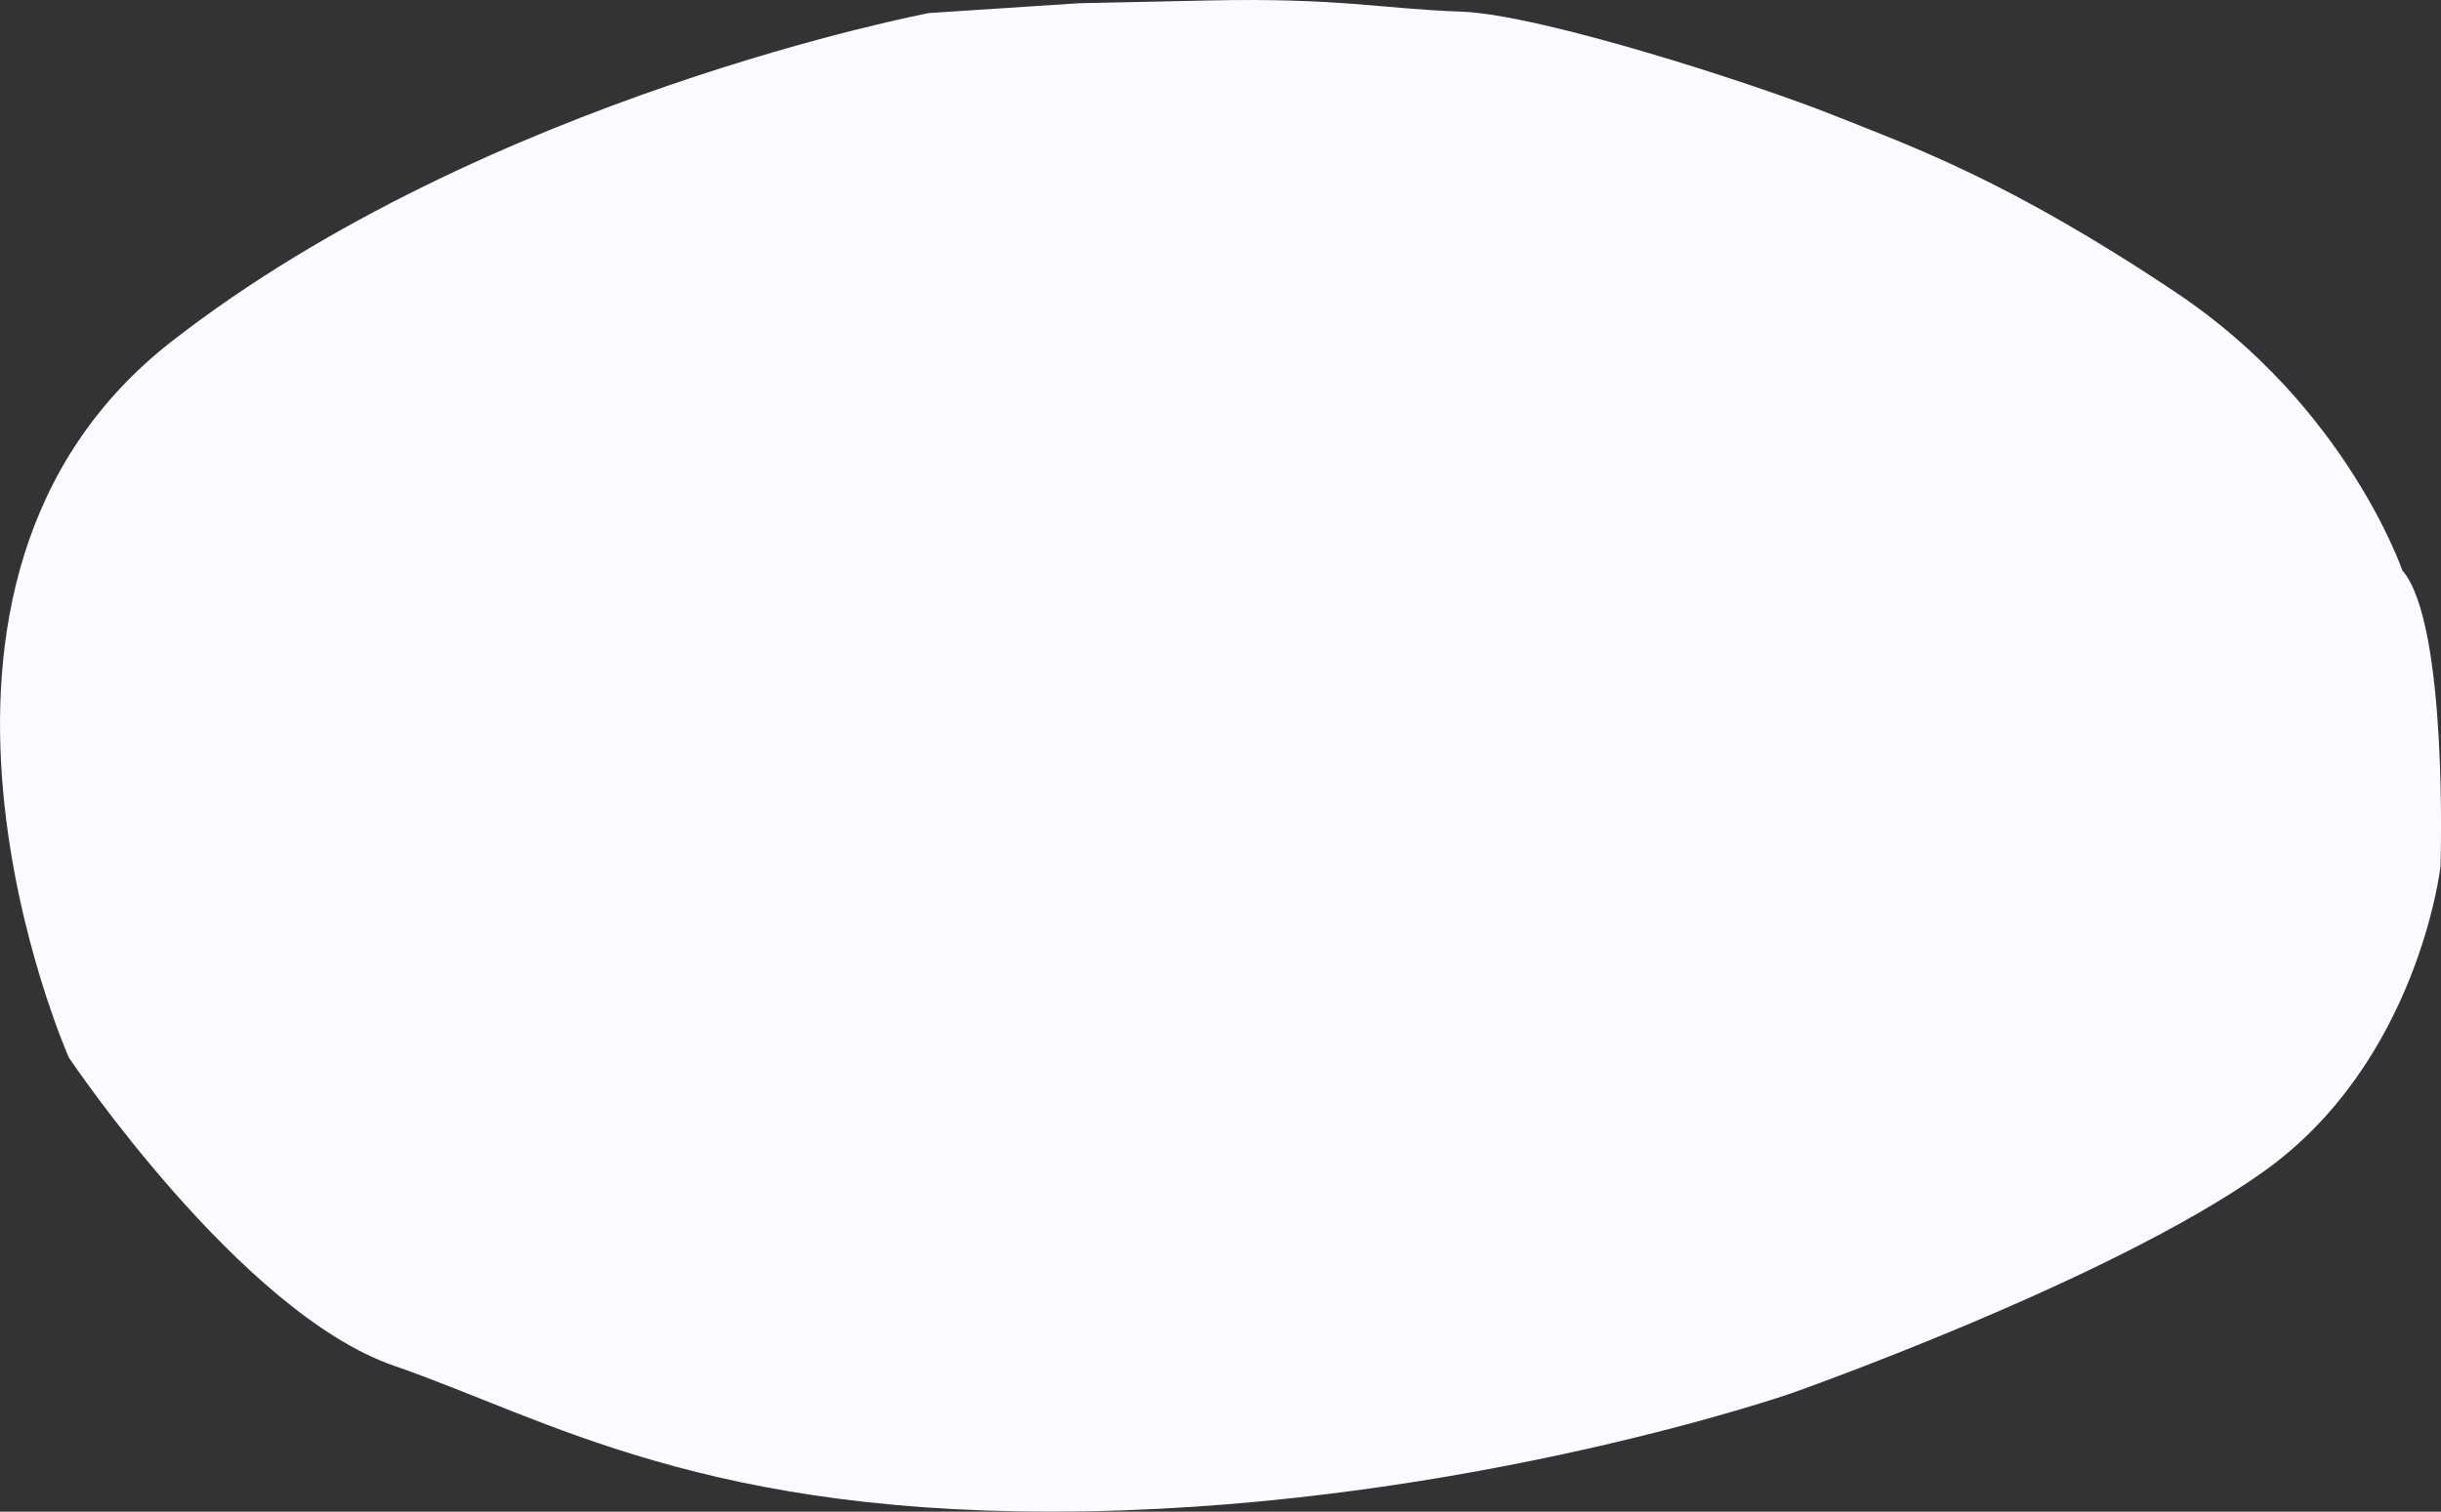 <svg xmlns="http://www.w3.org/2000/svg" viewBox="0 0 580.93 359.86"><rect x="0" y="0" width="580.93" height="359.86" fill="#333333" stroke="none"/><defs><style>.cls-1{fill:#fbfaff;}</style></defs><title>patch-4</title><g id="Layer_2" data-name="Layer 2"><g id="Layer_2-2" data-name="Layer 2"><path class="cls-1" d="M221.06,3.11s-105.34,20-180,78S16.39,251.77,16.39,251.77s40.67,60.67,77.33,73.34,74.34,36.33,165.34,34.66,167-28,167-28,75.5-26.5,112.5-52.75,42.25-72.75,42.25-72.75,1.91-57.83-9.09-70.5c0,0-13.33-39-53.66-66s-63.34-35-81.67-42.33-69.67-24-88.67-24.67-29-3.33-60-2.66l-31,.66Z"/></g></g></svg>
